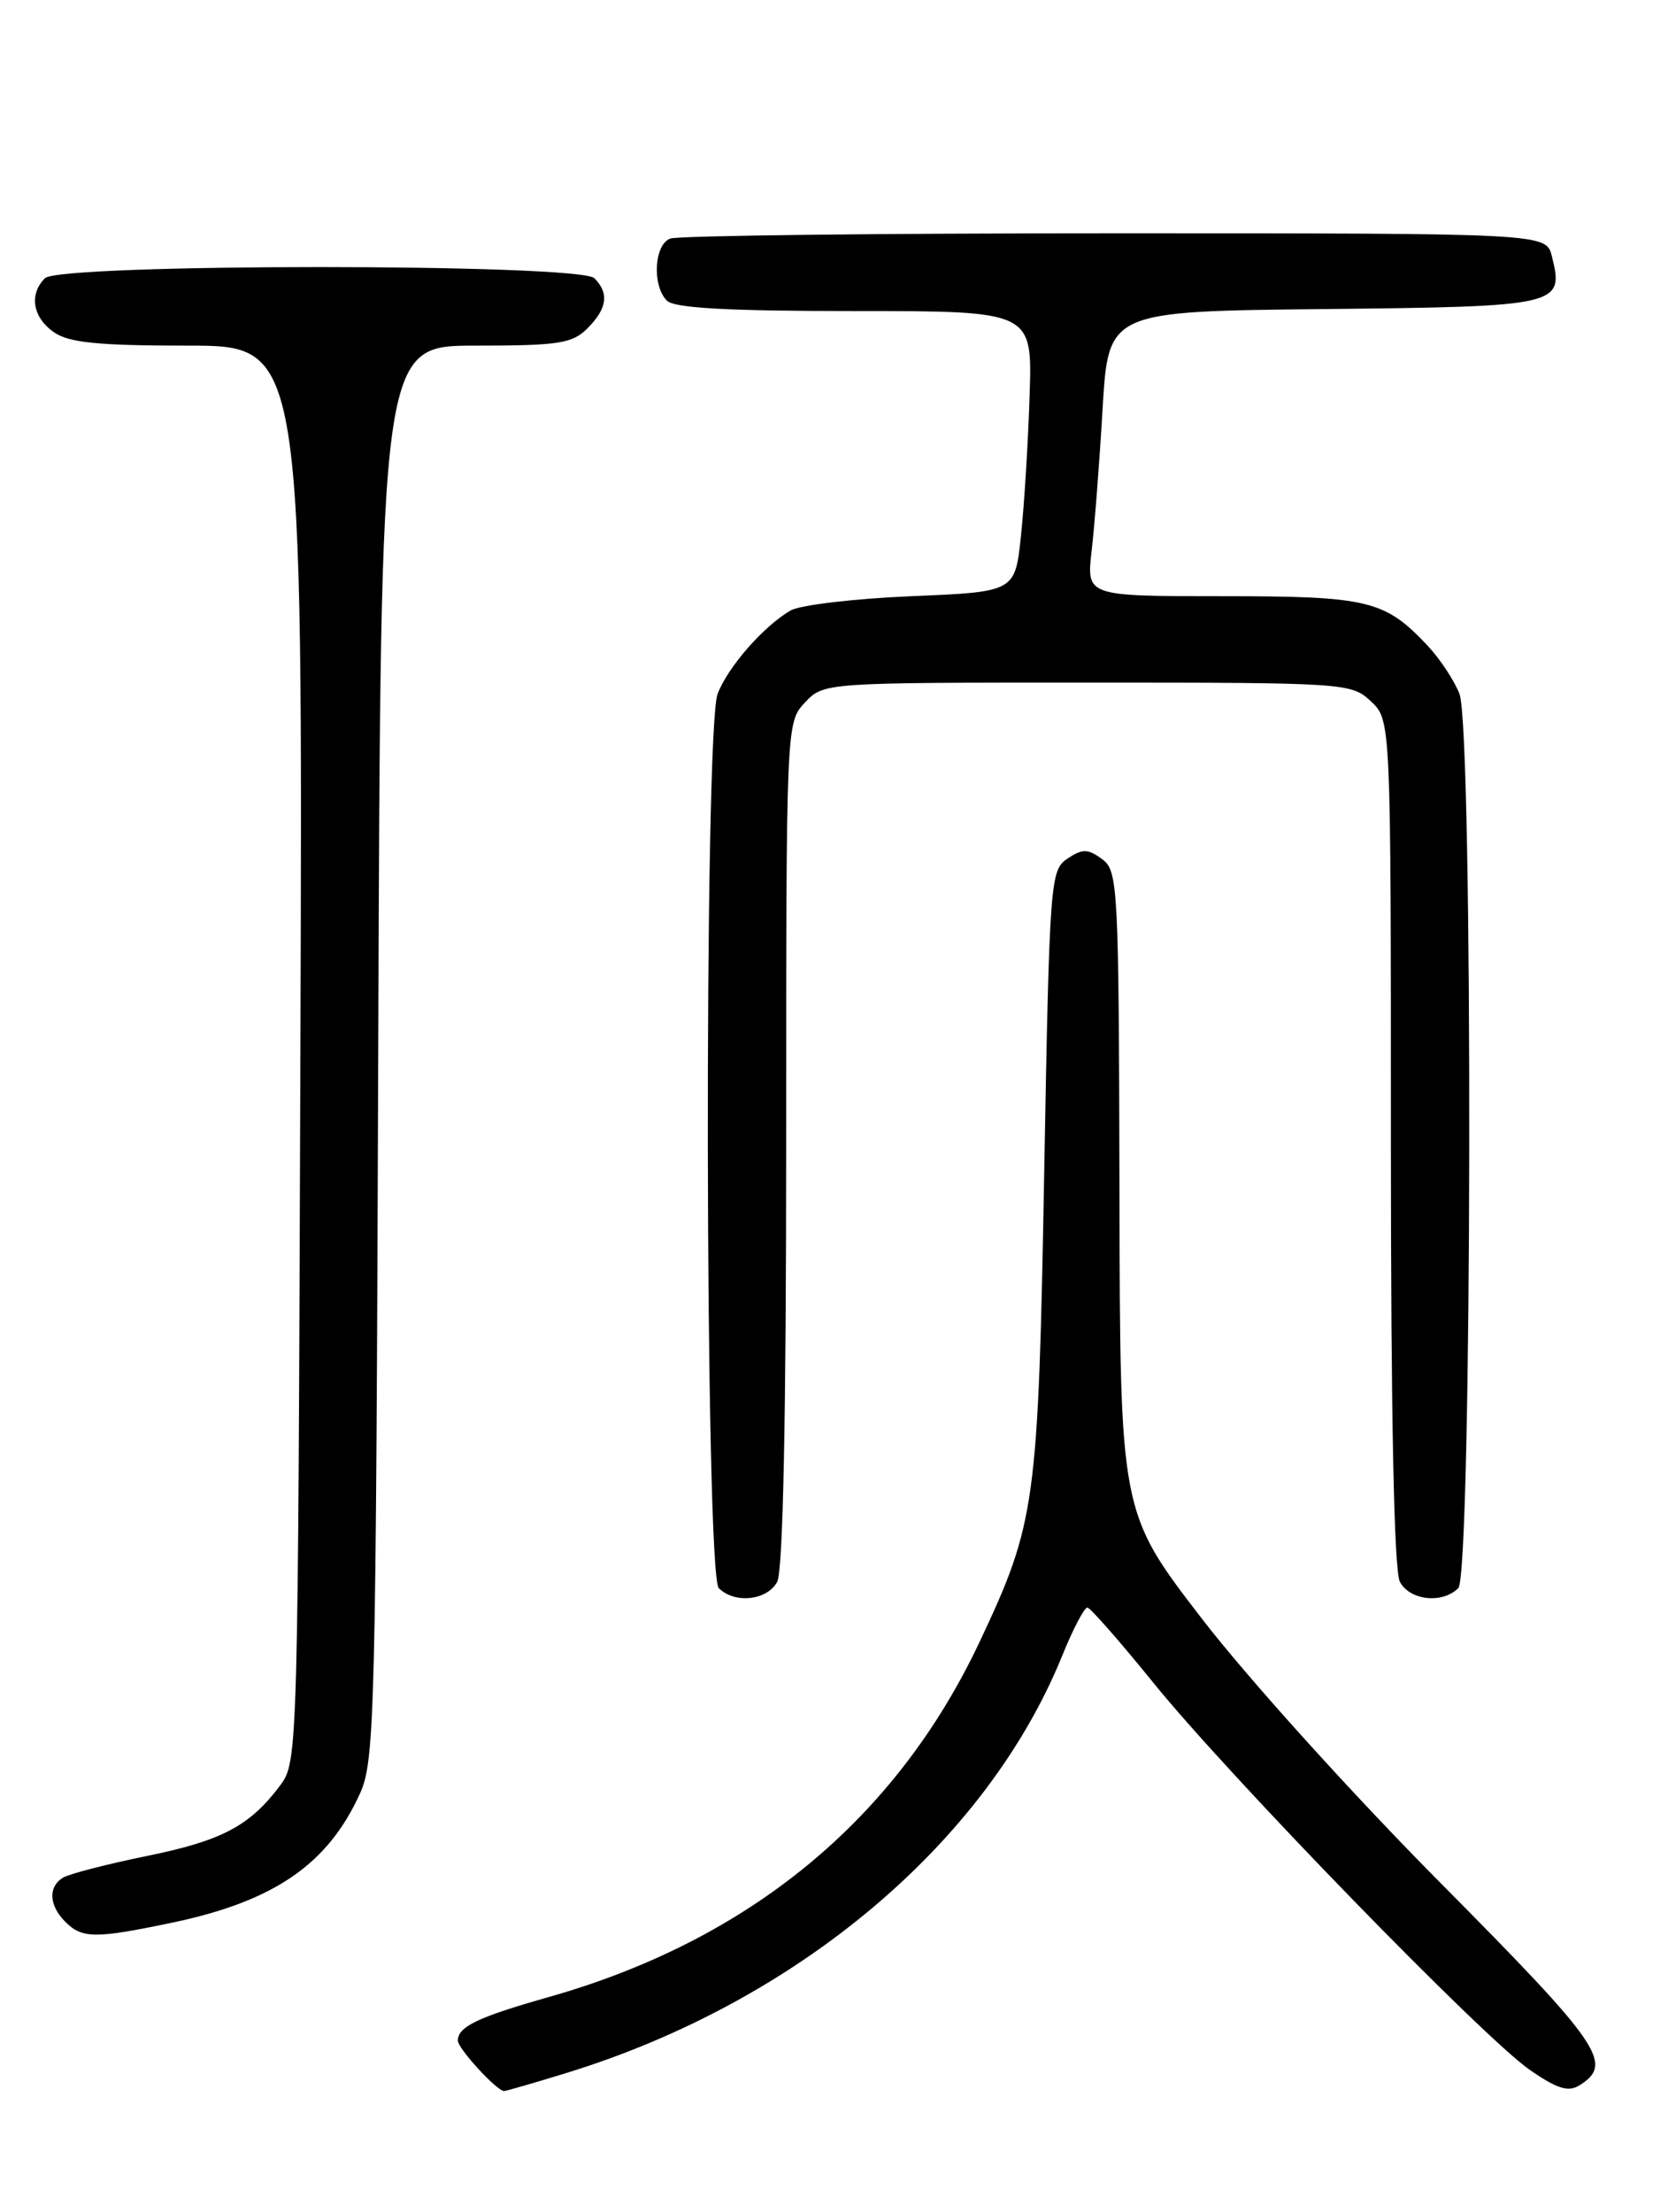 <?xml version="1.0" encoding="UTF-8" standalone="no"?>
<!DOCTYPE svg PUBLIC "-//W3C//DTD SVG 1.1//EN" "http://www.w3.org/Graphics/SVG/1.1/DTD/svg11.dtd" >
<svg xmlns="http://www.w3.org/2000/svg" xmlns:xlink="http://www.w3.org/1999/xlink" version="1.1" viewBox="0 0 194 256">
 <g >
 <path fill="currentColor"
d=" M 65.64 239.89 C 92.31 231.67 114.16 213.27 122.95 191.63 C 124.20 188.53 125.52 186.02 125.87 186.05 C 126.21 186.08 129.65 189.99 133.50 194.75 C 142.33 205.65 171.63 235.78 177.07 239.55 C 180.24 241.75 181.54 242.15 182.83 241.34 C 186.83 238.84 185.36 236.69 166.78 217.96 C 156.50 207.60 144.34 194.13 139.06 187.26 C 129.65 175.02 129.65 175.02 129.58 137.93 C 129.50 102.44 129.42 100.78 127.56 99.42 C 125.92 98.22 125.31 98.21 123.56 99.37 C 121.57 100.70 121.48 101.85 120.87 135.62 C 120.18 174.09 119.89 176.24 113.40 190.00 C 103.71 210.57 86.74 224.55 63.50 231.13 C 55.29 233.46 53.00 234.56 53.00 236.17 C 53.00 237.09 57.51 242.00 58.35 242.00 C 58.59 242.00 61.87 241.05 65.64 239.89 Z  M 19.96 222.51 C 31.79 220.02 37.98 215.74 41.70 207.50 C 43.38 203.77 43.52 198.03 43.78 121.75 C 44.06 40.00 44.06 40.00 55.03 40.00 C 64.67 40.00 66.24 39.76 68.00 38.00 C 70.28 35.72 70.53 33.93 68.80 32.20 C 67.08 30.48 6.92 30.48 5.20 32.20 C 3.34 34.06 3.78 36.73 6.22 38.44 C 7.96 39.66 11.33 40.00 21.75 40.00 C 35.05 40.00 35.05 40.00 34.77 121.93 C 34.50 202.90 34.48 203.89 32.44 206.62 C 28.92 211.32 25.71 213.03 16.95 214.81 C 12.30 215.76 7.94 216.89 7.25 217.33 C 5.55 218.41 5.68 220.54 7.57 222.43 C 9.52 224.37 11.04 224.38 19.96 222.51 Z  M 89.96 183.07 C 90.64 181.81 91.00 164.07 91.00 132.38 C 91.00 83.70 91.00 83.63 93.17 81.31 C 95.35 79.00 95.35 79.00 125.86 79.00 C 155.81 79.00 156.41 79.04 158.69 81.17 C 161.00 83.35 161.00 83.35 161.00 132.24 C 161.00 164.03 161.36 181.81 162.04 183.07 C 163.19 185.23 166.96 185.64 168.80 183.80 C 170.40 182.20 170.53 84.53 168.94 80.32 C 168.35 78.77 166.66 76.22 165.19 74.66 C 160.25 69.45 158.38 69.00 141.42 69.00 C 125.75 69.00 125.75 69.00 126.36 63.75 C 126.70 60.86 127.27 53.45 127.63 47.27 C 128.30 36.03 128.30 36.03 153.29 35.77 C 180.61 35.48 181.06 35.37 179.63 29.65 C 178.96 27.00 178.96 27.00 129.06 27.00 C 101.62 27.00 78.45 27.27 77.58 27.61 C 75.71 28.32 75.46 33.06 77.20 34.80 C 78.06 35.66 84.30 36.00 98.95 36.00 C 119.50 36.00 119.50 36.00 119.18 45.75 C 119.01 51.11 118.56 58.42 118.18 62.00 C 117.50 68.50 117.50 68.50 105.50 69.00 C 98.90 69.28 92.60 70.02 91.50 70.66 C 88.37 72.48 84.23 77.22 83.06 80.32 C 81.47 84.53 81.60 182.20 83.20 183.80 C 85.04 185.64 88.81 185.23 89.96 183.07 Z "/>
</g>
</svg>